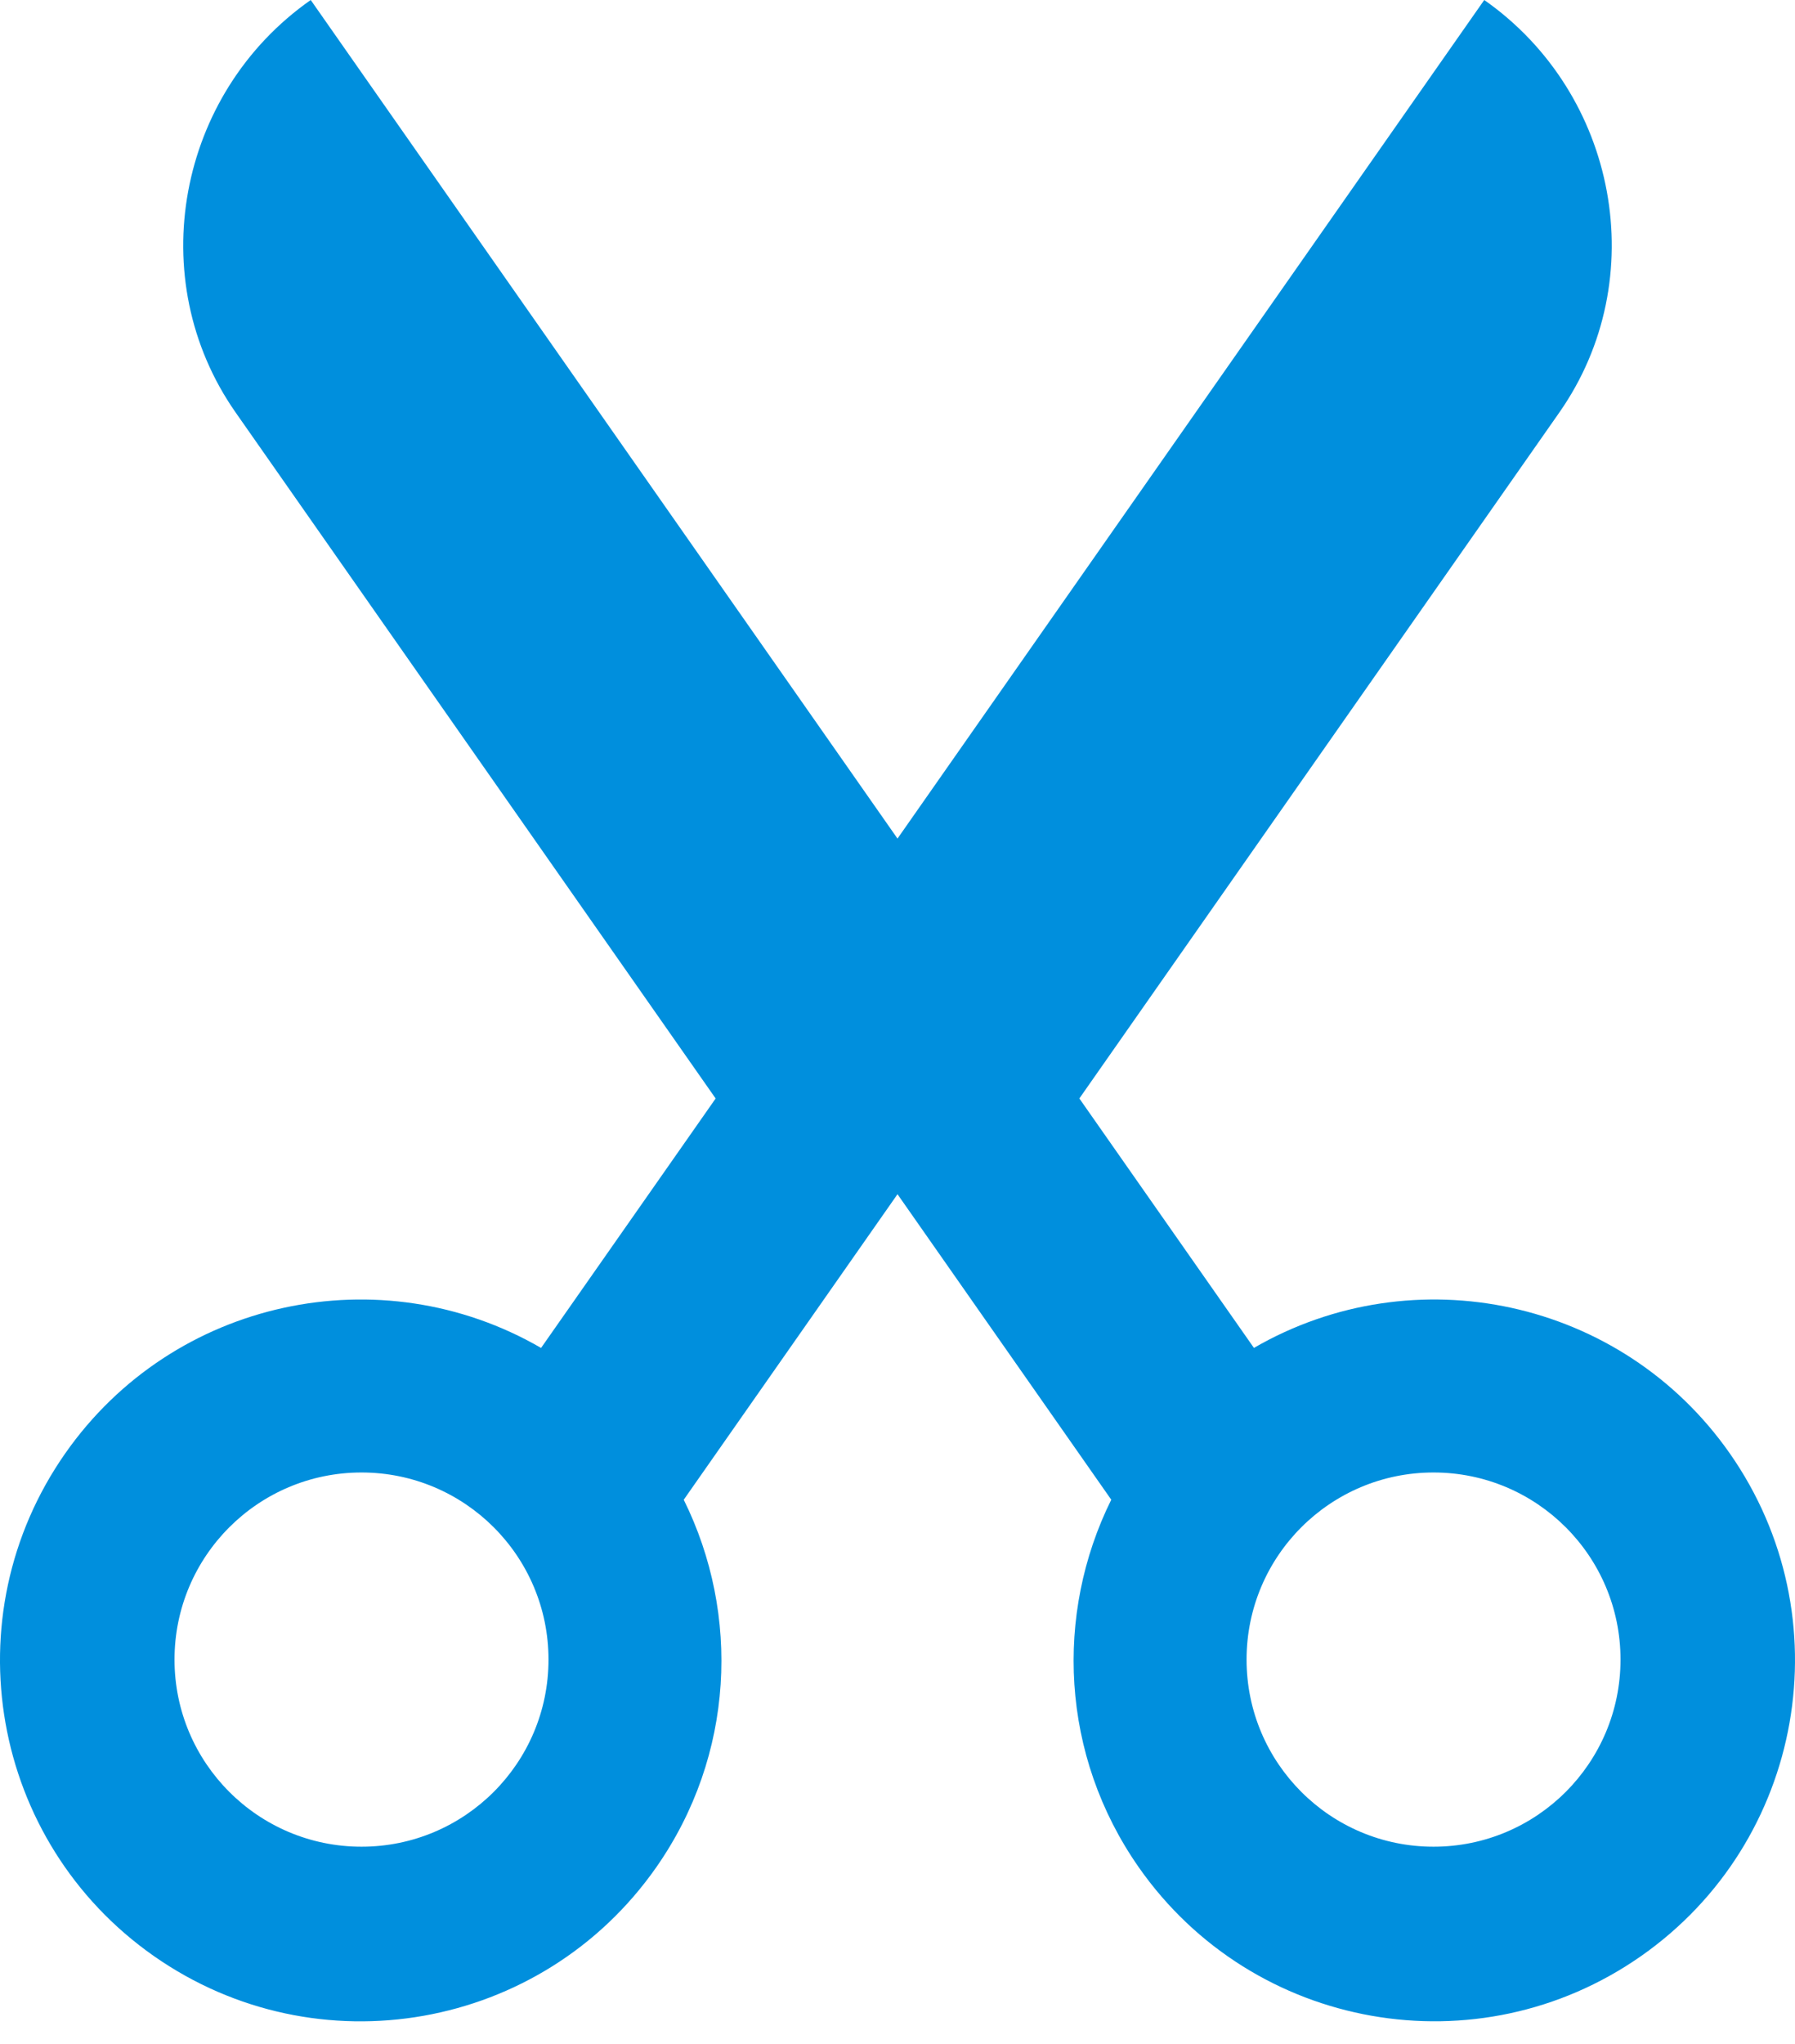 <svg width="58" height="66" viewBox="0 0 58 66" fill="none" xmlns="http://www.w3.org/2000/svg">
<path d="M10.04 -0C5.733 3.016 4.598 9.012 7.614 13.32L23.124 35.472L17.483 43.527C12.305 40.528 5.604 41.938 2.108 46.932C-1.583 52.205 -0.302 59.471 4.97 63.163C10.243 66.855 17.51 65.575 21.203 60.301C23.736 56.683 23.926 52.125 22.093 48.429L29 38.563L35.907 48.428C34.075 52.124 34.265 56.681 36.797 60.3C40.49 65.573 47.756 66.853 53.029 63.163C58.302 59.47 59.583 52.204 55.892 46.931C52.395 41.938 45.695 40.528 40.517 43.526L34.876 35.471L50.385 13.32C53.402 9.012 52.266 3.016 47.959 -0L29 27.079L10.04 -0ZM17.723 53.591C17.723 56.928 15.018 59.633 11.681 59.633C8.344 59.633 5.639 56.927 5.639 53.591C5.639 50.254 8.344 47.549 11.681 47.549C15.018 47.549 17.723 50.254 17.723 53.591ZM52.362 53.591C52.362 56.928 49.657 59.633 46.32 59.633C42.984 59.633 40.279 56.928 40.279 53.591C40.279 50.253 42.984 47.549 46.32 47.549C49.657 47.549 52.362 50.253 52.362 53.591Z" fill="#008FDD"/>
</svg>
